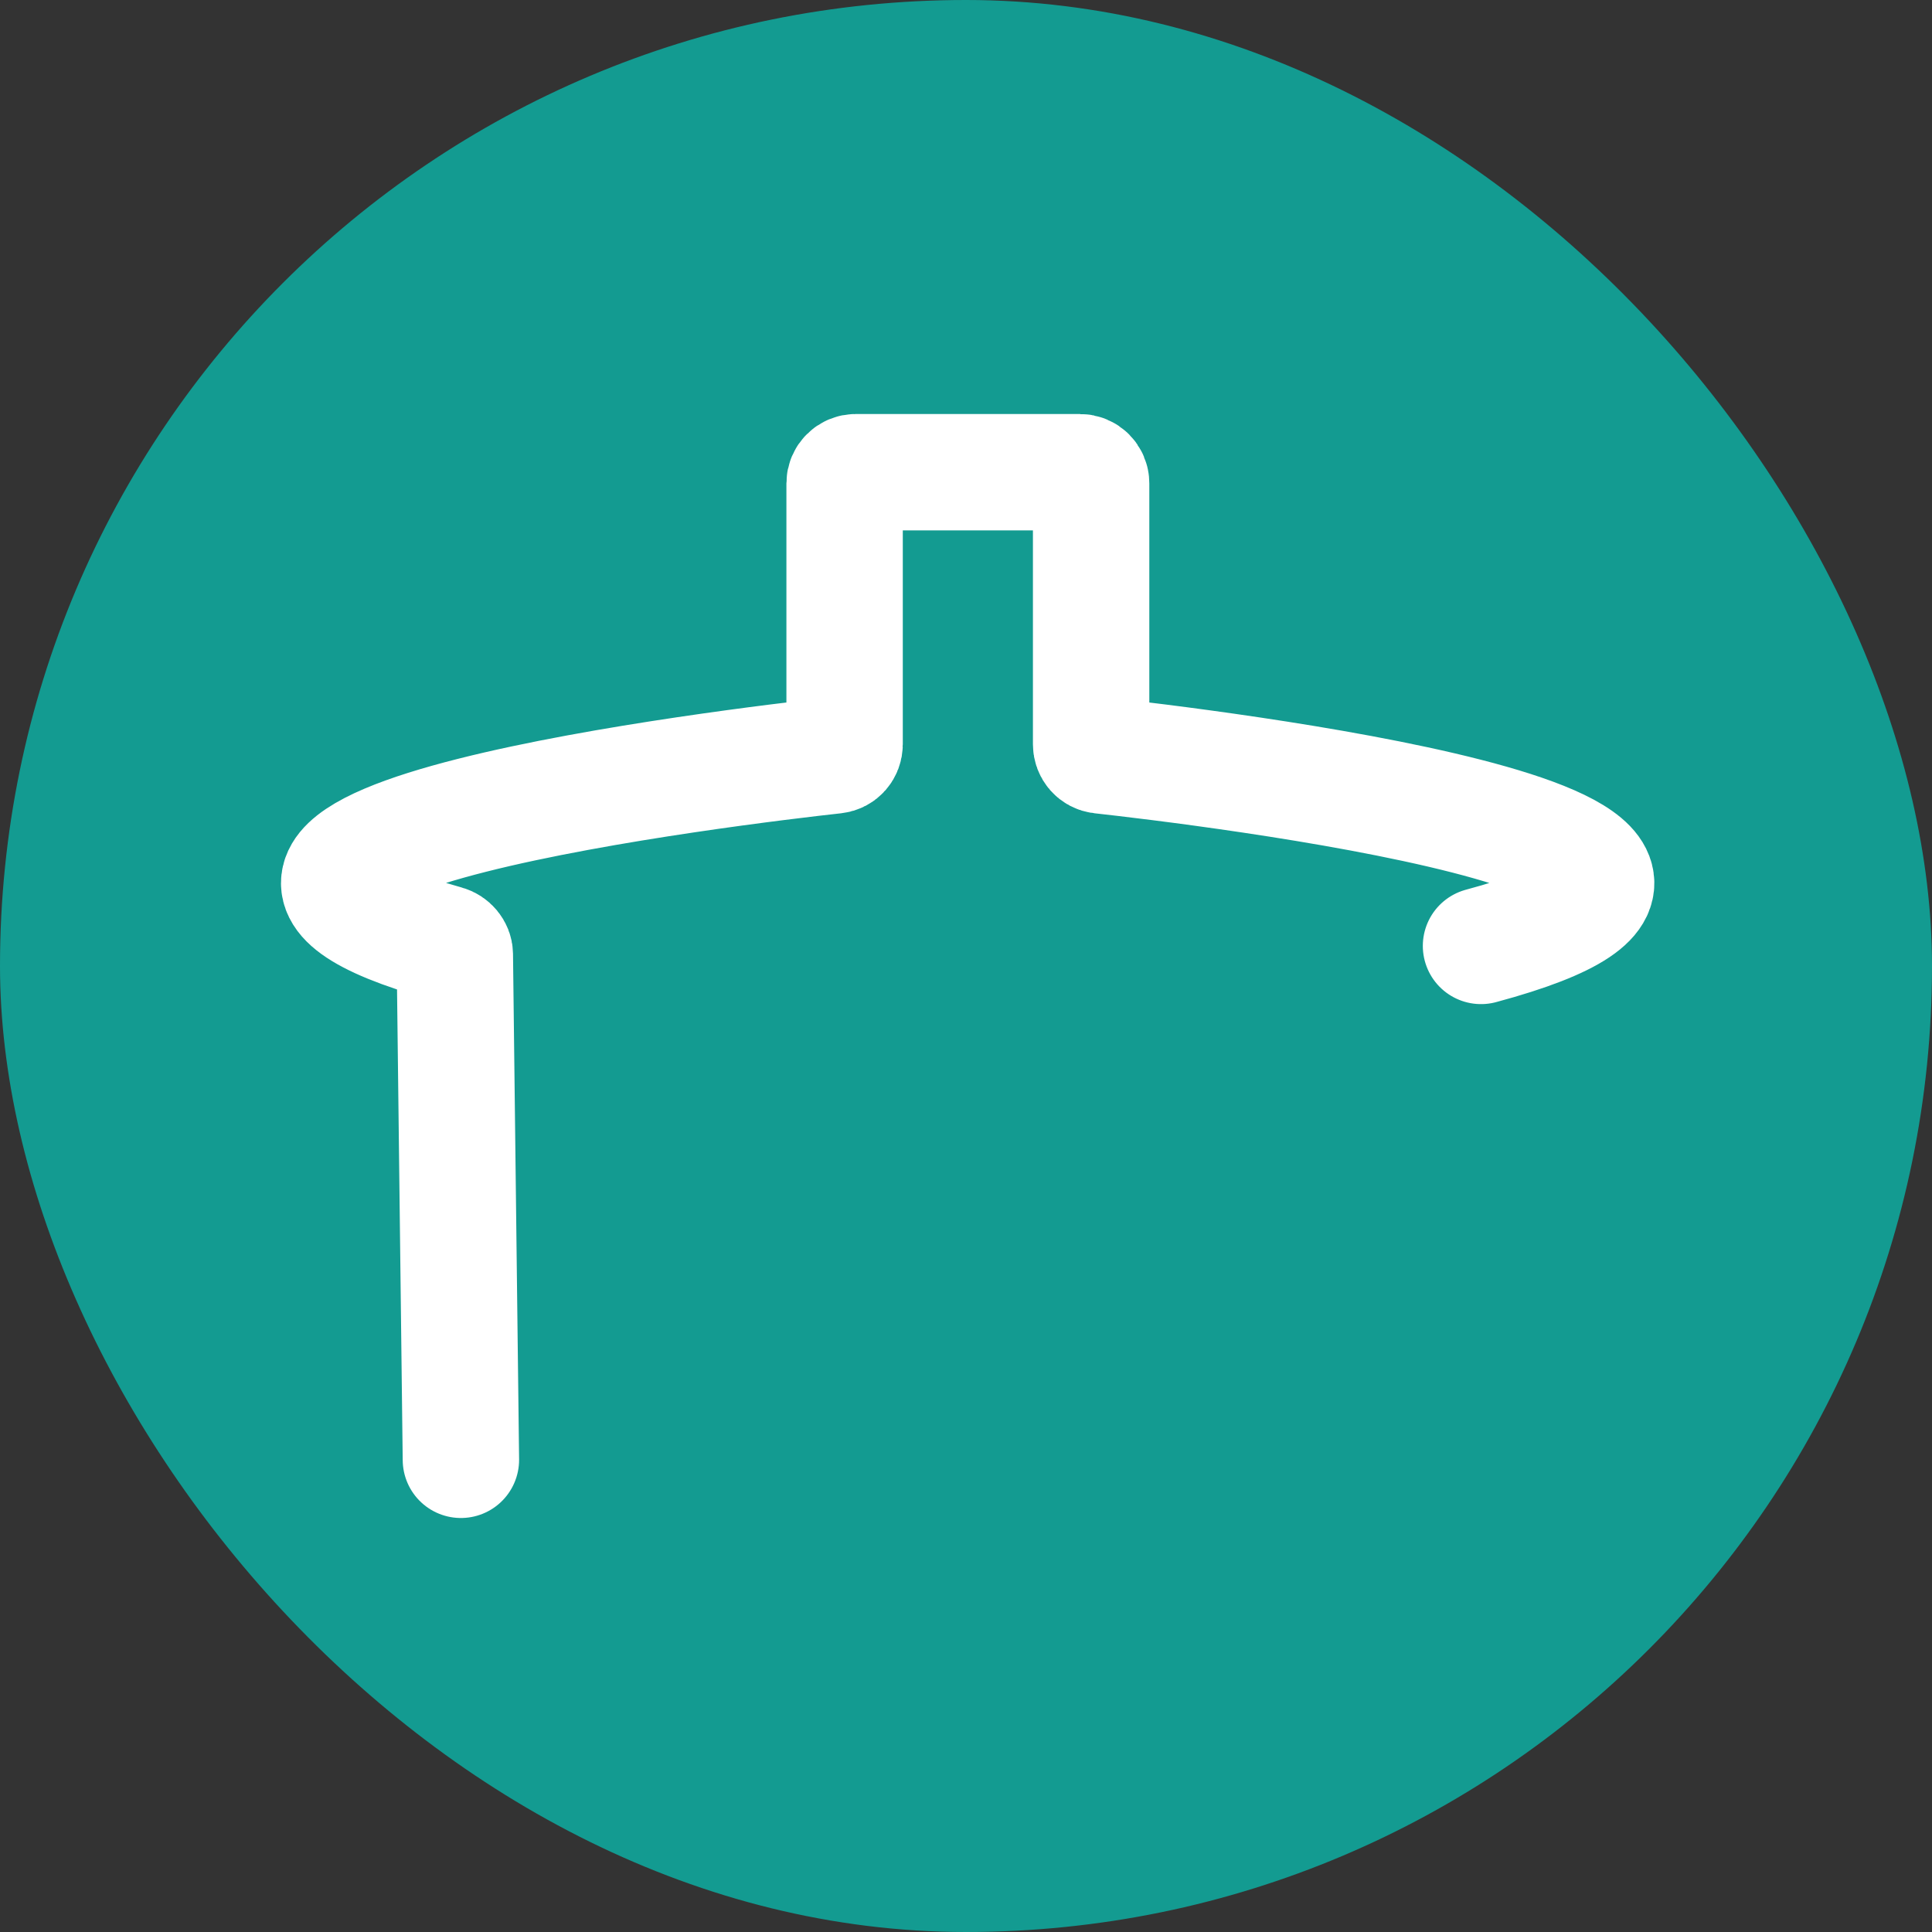 <svg width="581" height="581" viewBox="0 0 581 581" fill="none" xmlns="http://www.w3.org/2000/svg">
<rect x="0" y="0" width="581" height="581" fill="#333333" stroke="none"/>
<g clip-path="url(#clip0_534_216)">
<rect width="581" height="581" rx="290.5" fill="#139B91"/>
<path d="M445.377 284.461C559.23 253.8 358.134 230.164 331.082 227.176C329.371 226.987 328.127 225.549 328.127 223.827V145.36C328.127 143.504 326.623 142 324.767 142H257.353C255.497 142 253.993 143.504 253.993 145.36V223.827C253.993 225.549 252.749 226.987 251.037 227.176C224.175 230.139 25.744 253.43 134.116 283.741C135.565 284.146 136.756 285.5 136.774 287.005L138.605 439" stroke="white" stroke-width="35" stroke-linecap="round"/>
</g>
<defs>
<clipPath id="clip0_534_216">
<rect width="581" height="581" fill="white"/>
</clipPath>
</defs>
</svg>
